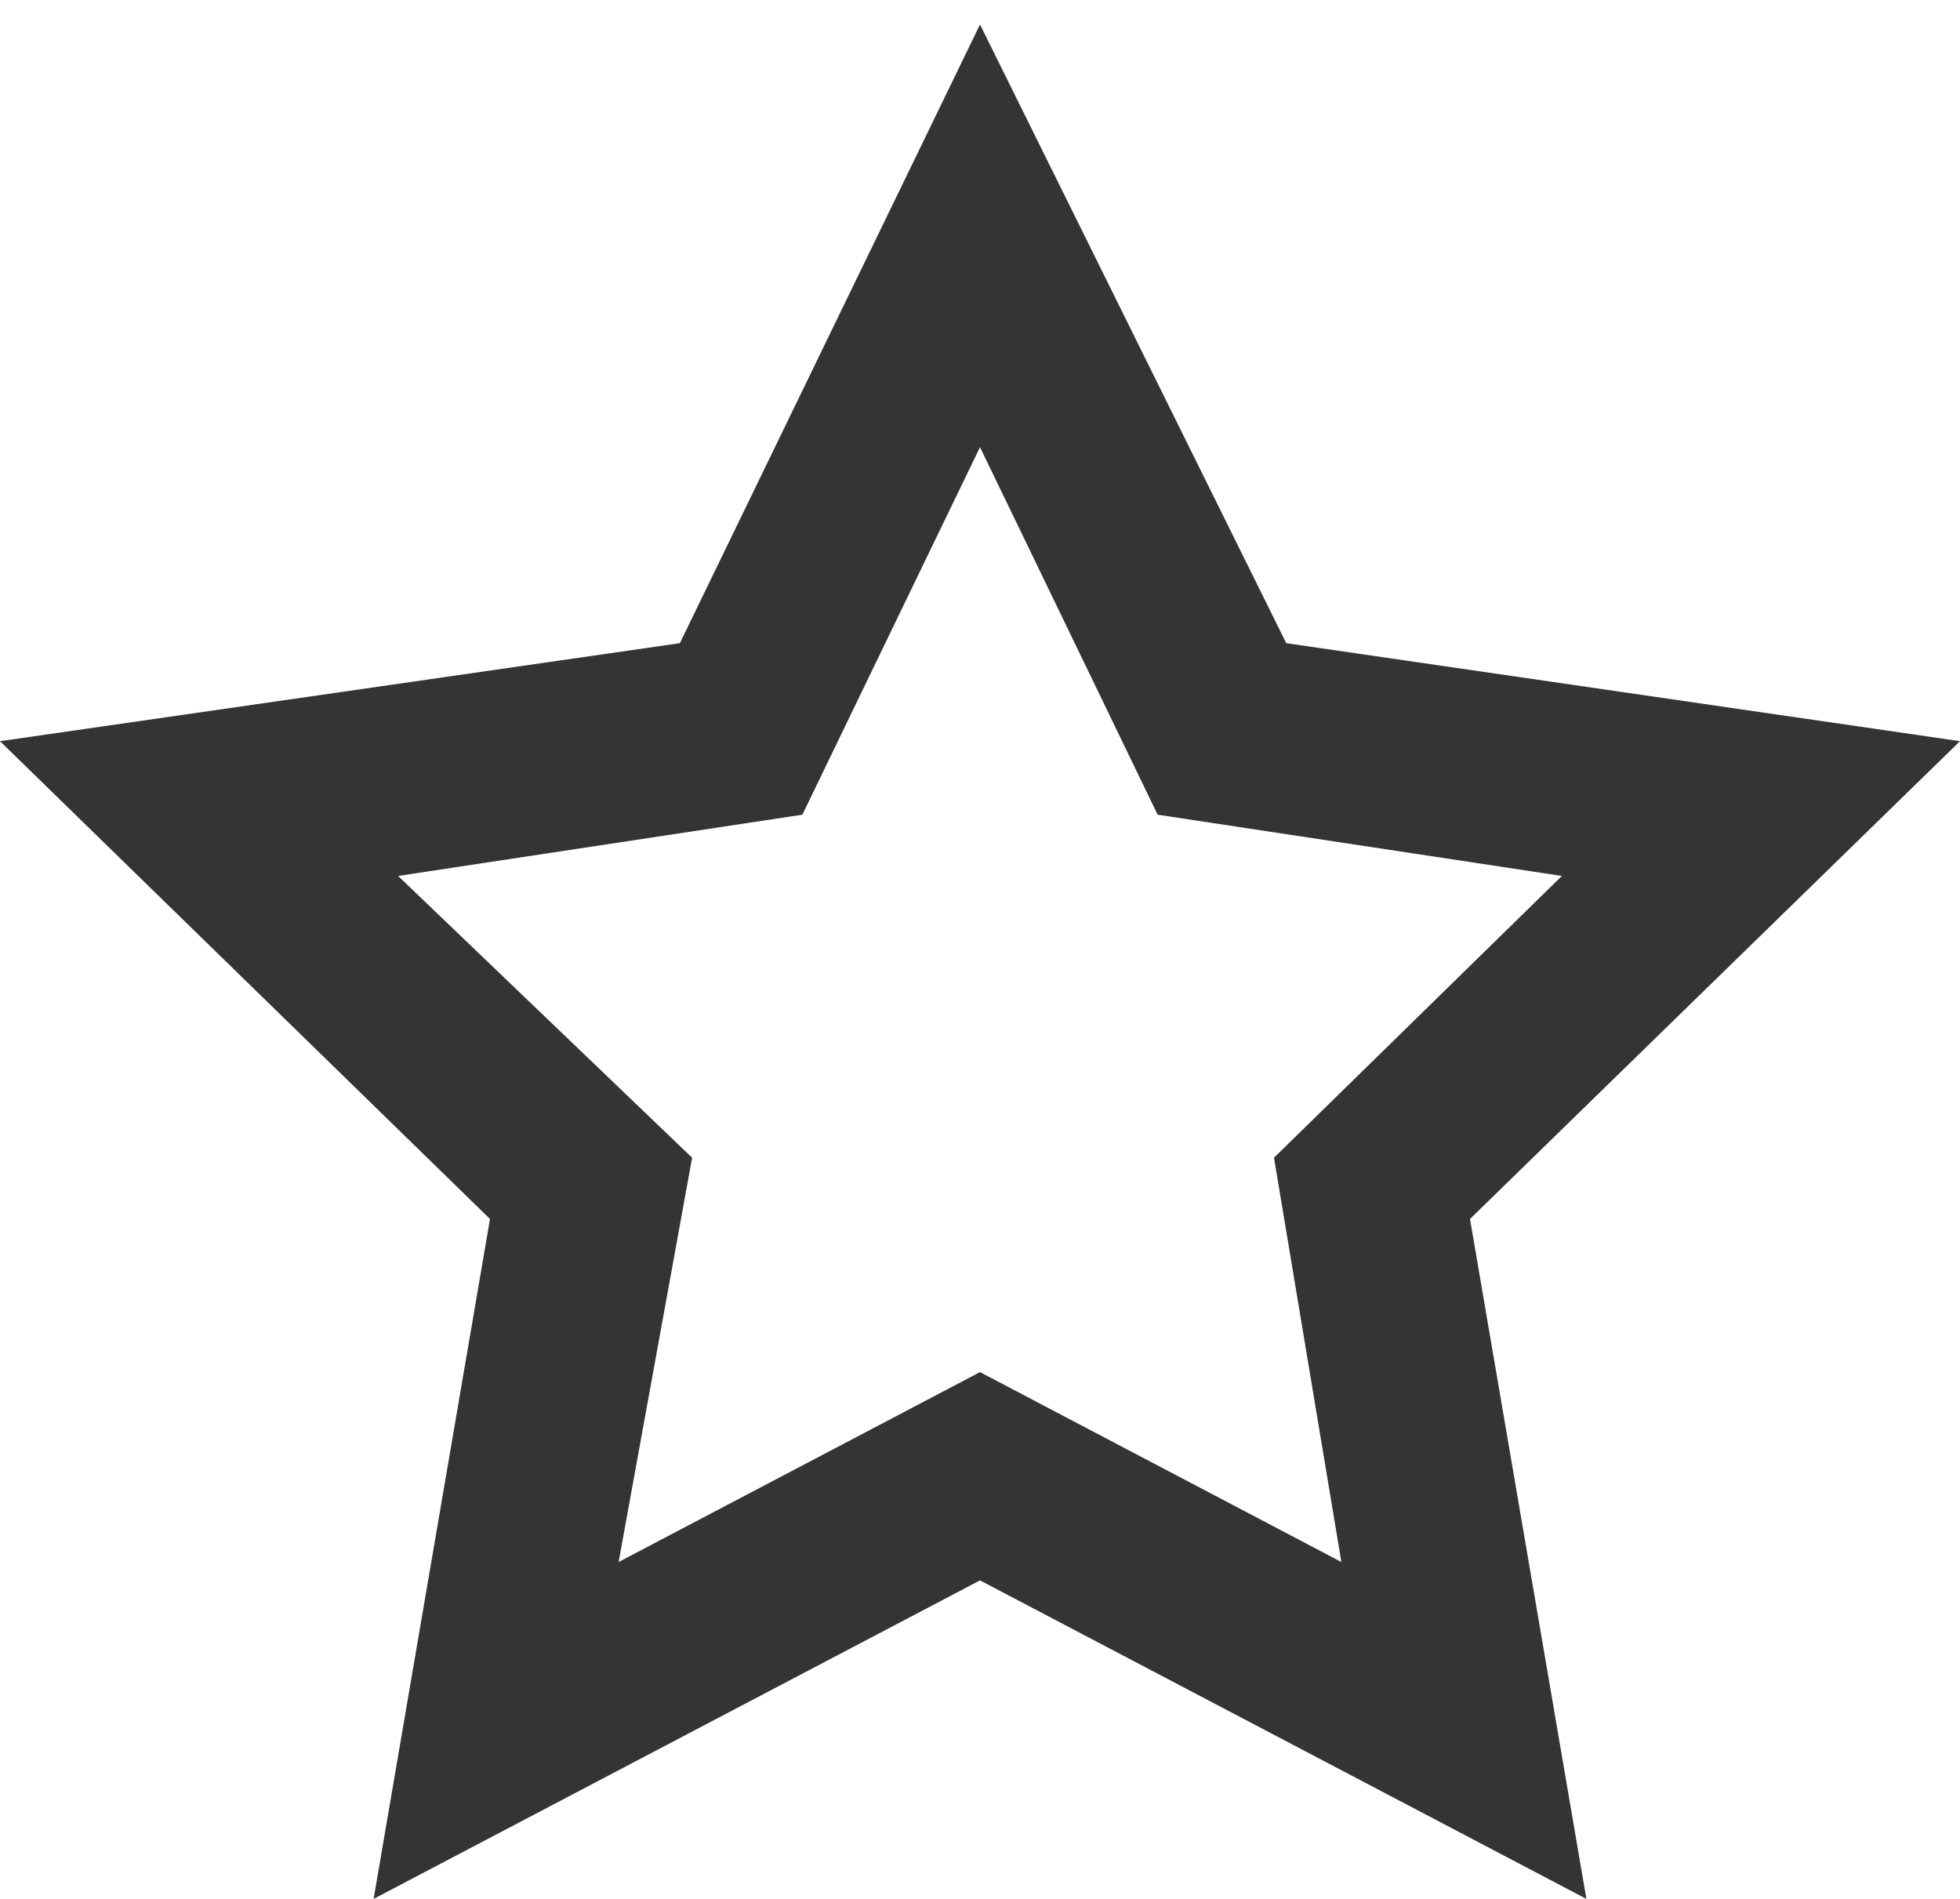 <svg height="31" viewBox="0 0 32 31" width="32" xmlns="http://www.w3.org/2000/svg"><path d="m32 12.1-11-1.6-5-10.1-4.9 10.1-11.1 1.6 8 7.8-1.9 11.1 9.9-5.2 9.9 5.2-1.9-11.1zm-16 10.3-5.9 3.1 1.2-6.6-4.8-4.6 6.6-1 2.9-6 2.9 6 6.6 1-4.7 4.6 1.1 6.6z" fill="#323534" fill-rule="evenodd"/></svg>